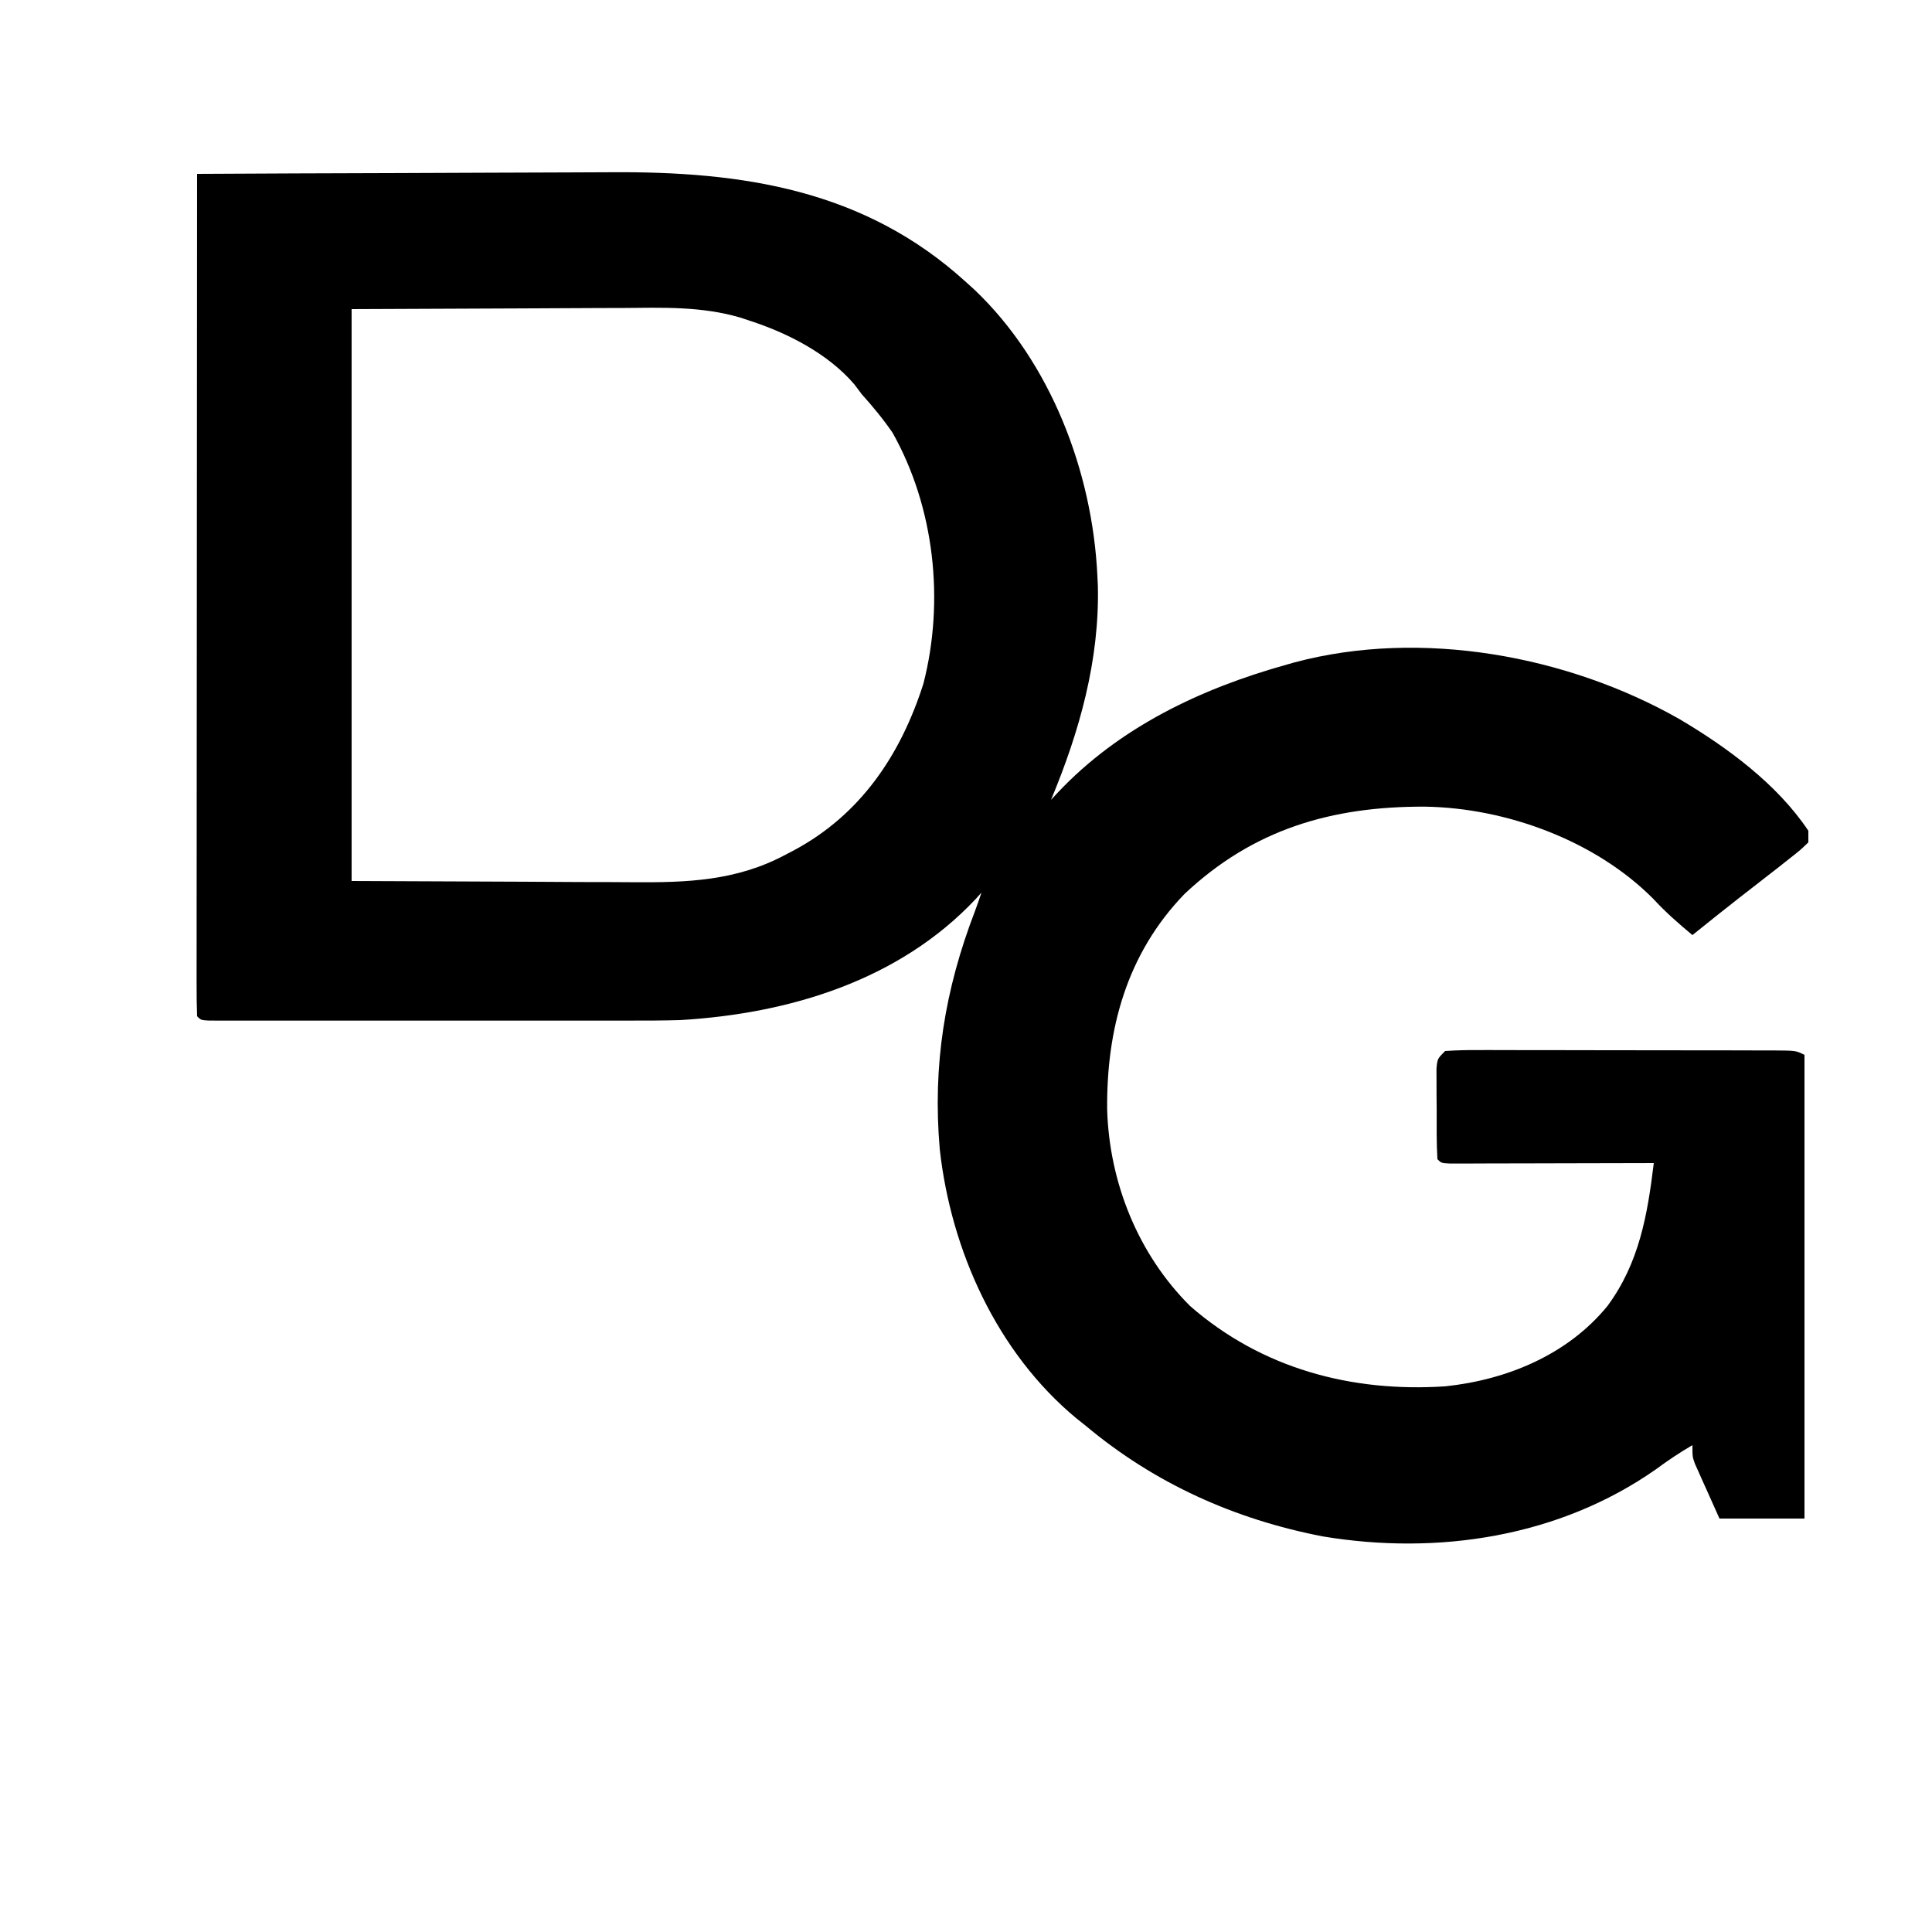 <?xml version="1.0" encoding="UTF-8"?>
<svg version="1.1" xmlns="http://www.w3.org/2000/svg" width="500" height="500">
    <linearGradient id="SVGID_2_" gradientUnits="userSpaceOnUse" x1="137.599" y1="211.588" x2="221.692" y2="302.72"
        gradientTransform="matrix(1 0 0 -1 -6 650.25)">
        <stop offset="0.58" style="stop-color:#9cd6ff" />
        <stop offset="0.73" style="stop-color:#0396ff" />
        <stop offset="0.91" style="stop-color:#0392ef" />
    </linearGradient>
    <path
        d="M0 0 C17.091 -0.094 34.183 -0.164 51.274 -0.207 C59.213 -0.228 67.151 -0.256 75.089 -0.302 C82.019 -0.342 88.949 -0.368 95.88 -0.376 C99.539 -0.382 103.198 -0.393 106.858 -0.423 C141.219 -0.689 172.762 4.081 199 28 C199.715 28.646 200.431 29.292 201.168 29.957 C220.945 48.74 231.72 77.11 233 104 C233.041 104.846 233.083 105.691 233.125 106.562 C233.584 125.839 228.374 144.348 221 162 C221.546 161.412 222.093 160.824 222.656 160.218 C238.671 143.195 259.765 133.204 282 127 C282.684 126.806 283.368 126.613 284.073 126.414 C316.741 117.695 354.716 124.653 383.64 141.101 C395.974 148.387 408.96 157.94 417 170 C417 170.99 417 171.98 417 173 C414.91 175.016 414.91 175.016 412.062 177.25 C411.054 178.048 410.046 178.846 409.008 179.668 C408.015 180.438 407.023 181.207 406 182 C405.214 182.615 404.427 183.23 403.617 183.863 C402.175 184.988 400.729 186.109 399.281 187.227 C395.151 190.438 391.078 193.722 387 197 C383.444 194.025 380.068 191.106 376.938 187.688 C361.873 172.489 338.743 164.074 317.73 163.759 C293.682 163.682 273.353 169.569 255.504 186.402 C240.612 201.852 235.321 221.289 235.532 242.206 C236.102 261.037 243.527 279.591 257 293 C275.528 309.189 298.8 315.39 323.07 313.777 C339.001 312.093 354.697 305.616 365 293 C373.225 281.882 375.373 269.405 377 256 C376.313 256.002 375.626 256.004 374.919 256.007 C367.798 256.029 360.677 256.044 353.556 256.055 C350.896 256.06 348.235 256.067 345.574 256.075 C341.759 256.088 337.944 256.093 334.129 256.098 C332.931 256.103 331.733 256.108 330.499 256.113 C328.847 256.113 328.847 256.113 327.162 256.114 C326.188 256.116 325.213 256.118 324.208 256.12 C322 256 322 256 321 255 C320.747 250.694 320.815 246.376 320.812 242.062 C320.8 240.844 320.788 239.625 320.775 238.369 C320.773 237.207 320.772 236.045 320.77 234.848 C320.765 233.775 320.761 232.703 320.757 231.598 C321 229 321 229 323 227 C325.882 226.807 328.667 226.738 331.549 226.757 C332.876 226.754 332.876 226.754 334.23 226.751 C337.164 226.748 340.097 226.758 343.031 226.77 C345.064 226.771 347.096 226.771 349.129 226.771 C353.393 226.772 357.657 226.781 361.92 226.794 C367.395 226.811 372.87 226.815 378.345 226.814 C382.543 226.815 386.741 226.82 390.94 226.827 C392.959 226.83 394.978 226.832 396.997 226.833 C399.815 226.835 402.633 226.844 405.451 226.855 C406.292 226.854 407.132 226.854 407.998 226.853 C413.771 226.886 413.771 226.886 416 228 C416 267.6 416 307.2 416 348 C408.74 348 401.48 348 394 348 C392.845 345.422 391.69 342.844 390.5 340.188 C390.135 339.379 389.769 338.571 389.393 337.739 C389.108 337.097 388.824 336.455 388.531 335.793 C388.091 334.811 388.091 334.811 387.643 333.809 C387 332 387 332 387 329 C383.705 330.922 380.624 332.979 377.562 335.25 C352.571 352.774 321.09 357.579 291.329 352.617 C268.474 348.2 247.804 338.902 230 324 C229.203 323.367 228.407 322.734 227.586 322.082 C207.016 305.037 195.112 278.616 192.211 252.435 C190.328 230.698 193.516 211.15 201.292 190.875 C201.9 189.264 202.455 187.634 203 186 C202.269 186.818 202.269 186.818 201.523 187.652 C181.644 208.797 153.187 217.342 125 219 C120.718 219.125 116.441 219.137 112.157 219.129 C110.947 219.131 109.738 219.133 108.491 219.135 C105.219 219.138 101.948 219.138 98.676 219.134 C95.238 219.132 91.801 219.134 88.363 219.136 C82.607 219.138 76.852 219.135 71.096 219.13 C64.437 219.125 57.779 219.127 51.121 219.132 C45.389 219.137 39.657 219.137 33.925 219.135 C30.508 219.133 27.09 219.133 23.673 219.136 C19.878 219.139 16.084 219.135 12.29 219.129 C10.587 219.132 10.587 219.132 8.849 219.136 C7.31 219.131 7.31 219.131 5.74 219.127 C4.844 219.127 3.947 219.126 3.023 219.126 C1 219 1 219 0 218 C-0.098 215.193 -0.13 212.411 -0.12 209.604 C-0.121 208.713 -0.122 207.821 -0.123 206.903 C-0.125 203.894 -0.119 200.884 -0.114 197.875 C-0.113 195.727 -0.113 193.579 -0.114 191.431 C-0.114 185.58 -0.108 179.729 -0.101 173.878 C-0.095 167.771 -0.095 161.664 -0.093 155.556 C-0.09 143.982 -0.082 132.408 -0.072 120.835 C-0.061 107.662 -0.055 94.489 -0.05 81.317 C-0.04 54.211 -0.022 27.106 0 0 Z M40 35 C40 83.84 40 132.68 40 183 C62.12 183.093 62.12 183.093 84.688 183.188 C91.636 183.228 91.636 183.228 98.725 183.27 C102.928 183.28 102.928 183.28 107.131 183.286 C108.983 183.291 110.835 183.301 112.687 183.317 C126.769 183.428 139.601 182.995 152.312 176.188 C153.331 175.655 153.331 175.655 154.369 175.113 C171.686 165.884 182.092 150.389 187.98 131.926 C193.489 110.486 190.848 86.312 180 67 C177.555 63.433 174.883 60.216 172 57 C171.385 56.179 170.77 55.358 170.137 54.512 C163.385 46.575 152.789 41.137 143 38 C142.271 37.752 141.541 37.505 140.79 37.25 C130.599 34.216 120.445 34.62 109.922 34.707 C108.127 34.711 106.332 34.715 104.538 34.716 C97.942 34.732 91.346 34.774 84.75 34.812 C69.983 34.874 55.215 34.936 40 35 Z "
        transform="translate(51,45)" />
    <linearGradient id="SVGID_3_" gradientUnits="userSpaceOnUse" x1="136.688" y1="441.747" x2="136.688" y2="208.232"
        gradientTransform="matrix(1 0 0 -1 -6 650.25)">
        <stop offset="0" style="stop-color:#efa0d2" />
        <stop offset="0.18" style="stop-color:#8598e2" />
        <stop offset="0.57" style="stop-color:#5298FF" />
        <stop offset="1" style="stop-color:#3C8CE7" />
    </linearGradient>
</svg>
